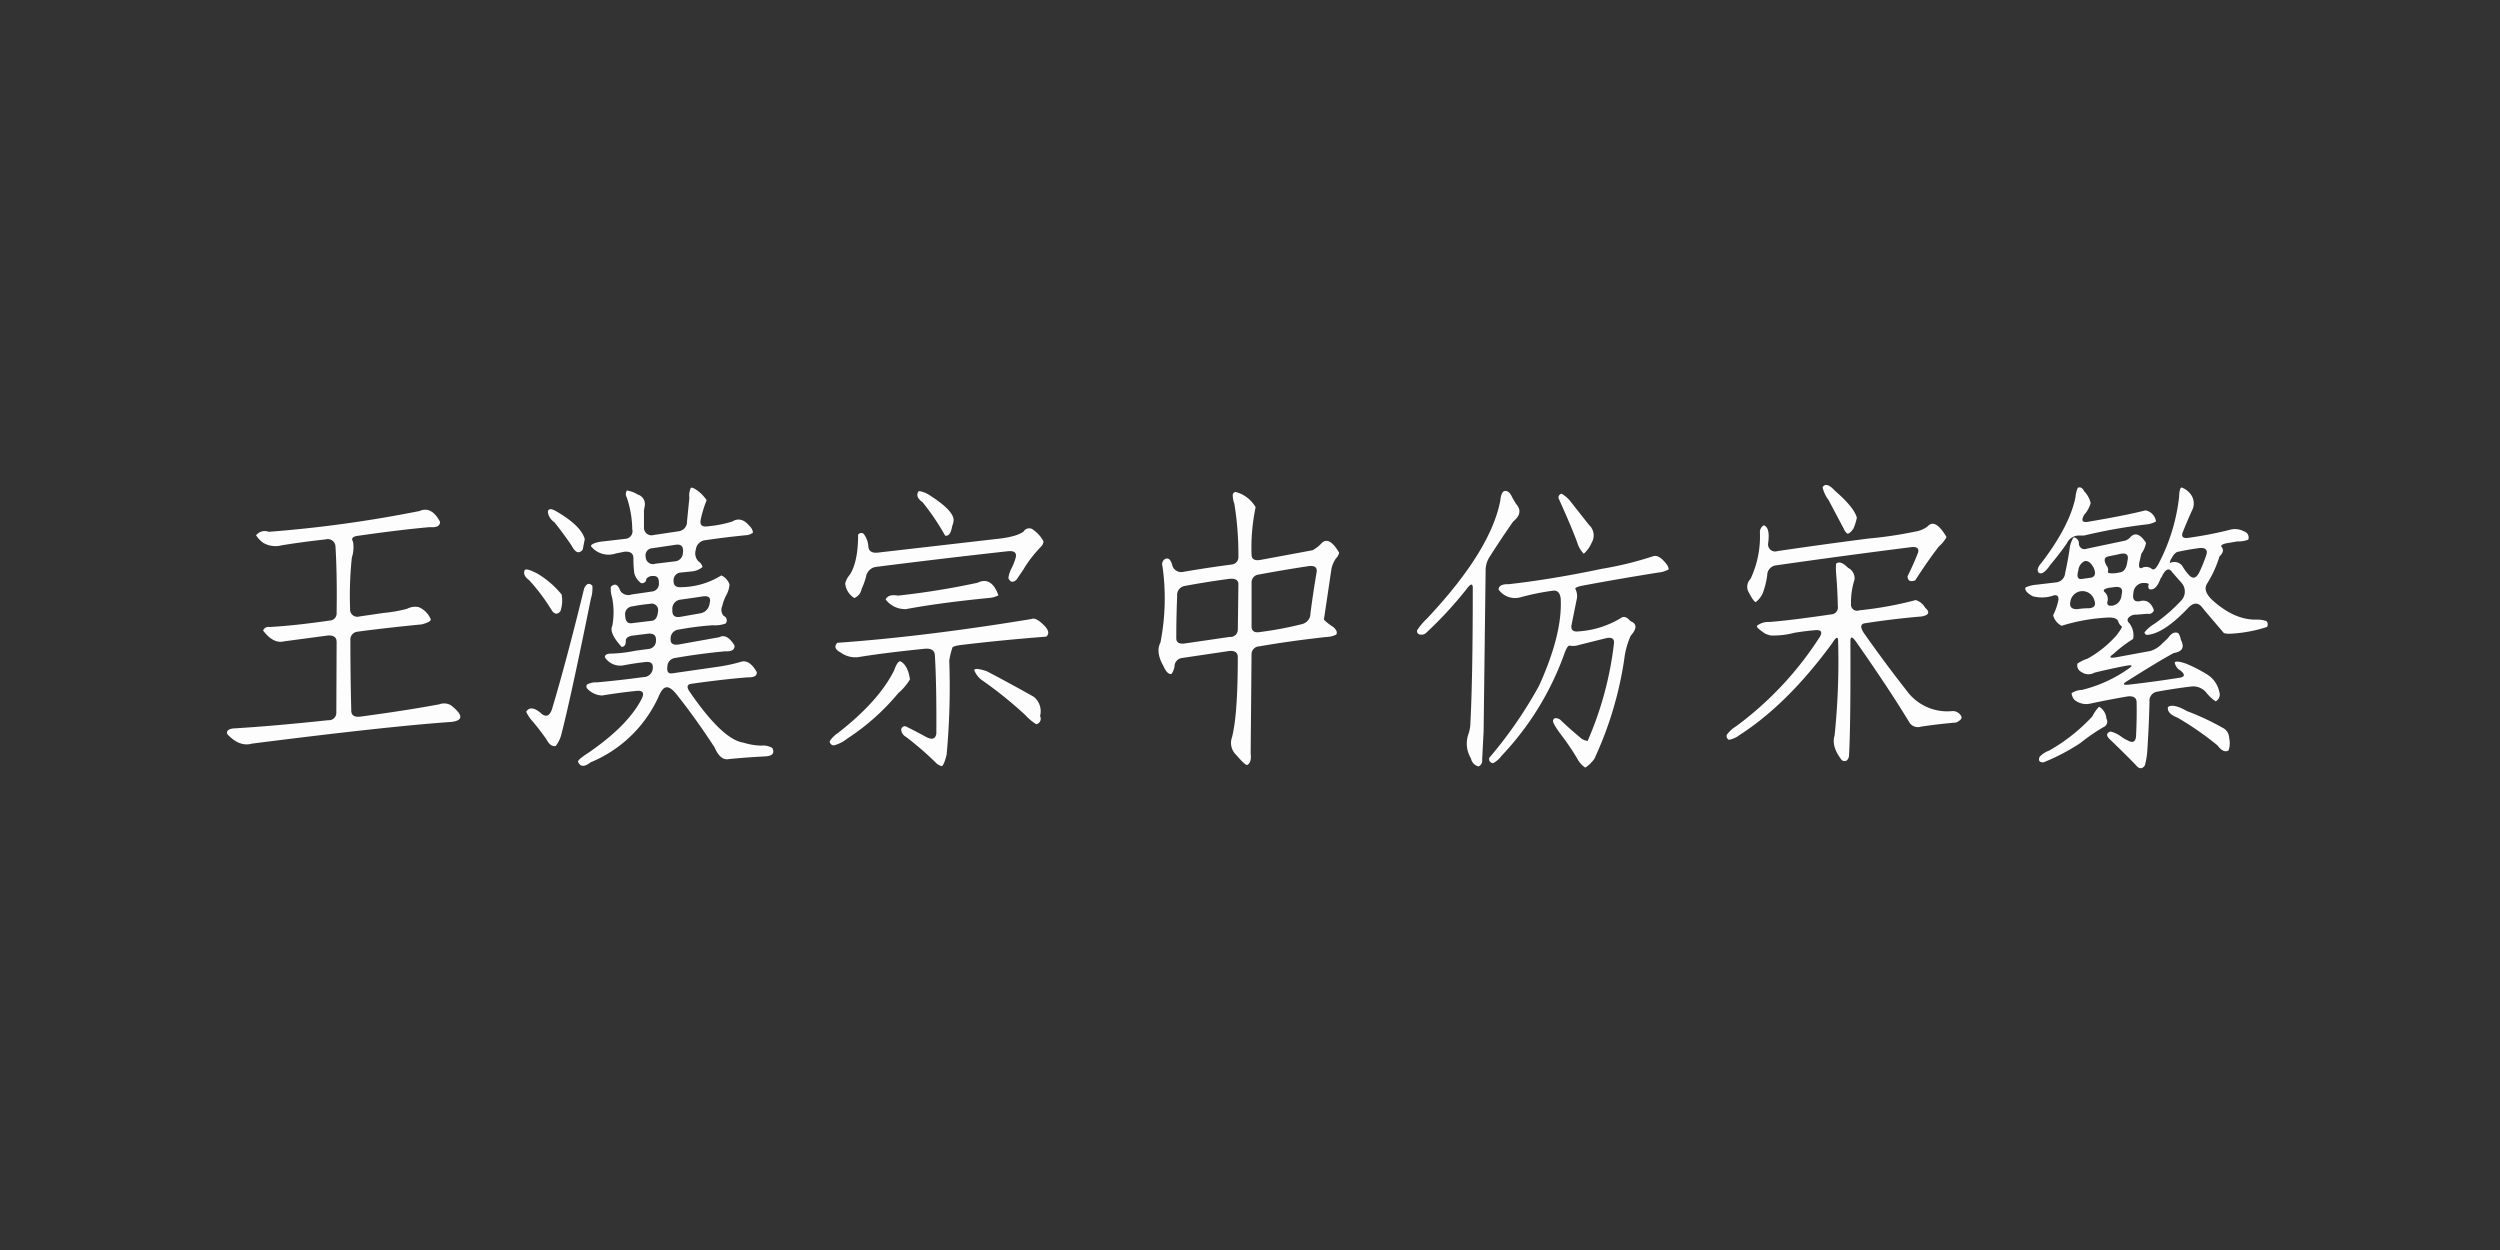 <svg xmlns="http://www.w3.org/2000/svg" width="400" height="200" viewBox="0 0 400 200">
  <rect x="0" y="0" width="400" height="200" fill="#333333" stroke="none"/>
  <defs>
    <style>
      .cls-1 {
        fill: #fdfdfd;
        fill-rule: evenodd;
      }
    </style>
  </defs>
  <path id="王漢宗中仿宋繁" class="cls-1" d="M42.984,85.086a1.761,1.761,0,0,0-2.016.563,4.556,4.556,0,0,0,1.172,1.219,3.883,3.883,0,0,0,2.953.375q3.516-.562,6.984-0.937a1.238,1.238,0,0,1,1.594,1.031q0.281,4.594.188,10.688a1.146,1.146,0,0,1-1.125,1.266q-5.484.8-9.609,1.031a0.919,0.919,0,0,0-1.031.563q1.64,2.157,3.328,1.734l7.031-.937q1.406-.095,1.406,1.031l-0.047,11.344a1.167,1.167,0,0,1-1.266,1.172q-8.766.936-15.047,1.312a2.374,2.374,0,0,0-.75.141q-0.657.327-.328,0.843,1.922,2.016,3.891,1.454,21.75-2.767,31.875-3.469,2.953-.328-0.047-2.672a2.188,2.188,0,0,0-1.875-.141q-5.3.986-12.656,1.969-1.406.141-1.406-.984-0.141-5.625-.141-11.25a1.266,1.266,0,0,1,1.125-1.36q4.5-.607,10.313-1.172,1.547-.422,1.406-0.844a3.606,3.606,0,0,0-1.922-1.922,2.849,2.849,0,0,0-1.875.281,22.91,22.91,0,0,1-3.75.656l-3.844.563a1.162,1.162,0,0,1-1.5-1.219,57.776,57.776,0,0,1,.281-8.2,5.355,5.355,0,0,0,.188-2.531q-0.469-.749.656-0.937,6.843-.984,11.625-1.406,1.64,0.141,1.641-.844-1.36-2.577-3.281-1.734a201.244,201.244,0,0,1-24.141,3.328h0ZM110.3,79.648l-0.375,3.75a1.539,1.539,0,0,1-1.266,1.594l-4.078.609a1.207,1.207,0,0,1-1.547-1.219V81.664l0.141-.844a1.579,1.579,0,0,0-1.125-1.687,4.65,4.65,0,0,0-1.735-.656,0.982,0.982,0,0,0-.046,1.078,16.275,16.275,0,0,1,.89,5.109,1.224,1.224,0,0,1-1.078,1.547L96,86.68q-1.406.281-1.453,0.7a3.59,3.59,0,0,0,3.984,1.172l1.406-.281q1.406-.093,1.406,1.031a20.2,20.2,0,0,0,.14,2.391,2.858,2.858,0,0,0,1.078,1.594,0.661,0.661,0,0,0,.844-0.656,1.262,1.262,0,0,1,1.125-.469q0.938-.046.891,1.125a1.228,1.228,0,0,1-1.125,1.359l-3.235.469a1.532,1.532,0,0,1-1.828-.609q-0.562-1.547-1.5-.609a4.351,4.351,0,0,0,.188,1.641,11.8,11.8,0,0,1,.047,4.594q-0.562,1.125,1.5,3.375,0.7-.046.656-1.031,0.047-.657,1.266-0.8l2.25-.282q1.406-.139,1.312,1.079a1.286,1.286,0,0,1-1.172,1.359l-2.109.281a21.411,21.411,0,0,1-4.125.469q-0.844.094-.75,0.609a2.925,2.925,0,0,0,2.953,1.266q1.688-.327,3.375-0.516,1.5-.234,1.313,1.078a1.475,1.475,0,0,1-1.454,1.313q-3.8.516-7.453,0.844a2.917,2.917,0,0,0-1.641.375,0.575,0.575,0,0,0,.141.7,3.446,3.446,0,0,0,2.3,1.031q2.813-.468,5.625-0.75,1.407-.093.7,1.313-2.2,4.266-8.484,8.578-1.735,1.125-1.687,1.453,0.515,1.266,2.016.094a20.536,20.536,0,0,0,10.828-10.407q0.609-1.5,1.266-1.593,0.7-.095,1.687,1.171,3,3.752,6.047,8.438,0.938,2.156,2.3,1.875,2.813-.282,5.625-0.422,1.968-.047,1.312-1.359a2.908,2.908,0,0,0-1.781-.375,10.217,10.217,0,0,1-2.812-.469q-3.328-.469-8.531-8.016-0.939-1.264.187-1.406,4.875-.7,9-1.031,1.547,0.047,1.453-.844-1.172-2.062-2.531-1.641a26.064,26.064,0,0,1-3.75.8l-7.172,1.032q-1.032.188-.844-1.079a1.389,1.389,0,0,1,1.172-1.359q4.03-.7,8.063-1.078,1.593,0.094,1.5-.938-1.219-1.968-2.438-1.312l-6.281,1.125q-1.595.329-1.5-.891a1.41,1.41,0,0,1,1.265-1.453,48.052,48.052,0,0,1,5.485-.7,4.811,4.811,0,0,0,2.062-.281,0.785,0.785,0,0,0-.328-1.219,1.441,1.441,0,0,1-.234-1.547,8.049,8.049,0,0,1,.562-1.594,4.26,4.26,0,0,0,.61-1.875,2.429,2.429,0,0,0-1.313-1.453,12.4,12.4,0,0,1-6.281,1.875q-1.405.141-1.359-1.031a1.237,1.237,0,0,1,1.218-1.312l1.828-.187a3.02,3.02,0,0,0,1.594-.7,1.571,1.571,0,0,0-.656-0.891,1.883,1.883,0,0,1-.422-1.875,1.7,1.7,0,0,1,1.406-1.5q3.469-.515,6.938-0.844a2.667,2.667,0,0,0,.8-0.375,1.629,1.629,0,0,0-.563-1.078q-1.312-1.593-2.765-.7a18.978,18.978,0,0,1-3.8.75q-1.407.235-1.266-.891a17.7,17.7,0,0,1,.984-3.281,6.8,6.8,0,0,0-1.124-1.266q-1.125-.89-1.407-0.7a2.822,2.822,0,0,0-.234,1.594h0ZM88.688,83.539q1.5,1.875,2.766,3.75,0.89,1.735,1.781.656l0.328-1.687q-0.61-2.2-4.734-4.547-1.079-.562-1.172.188a2.282,2.282,0,0,0,1.031,1.641h0Zm20.579,4.922a1.384,1.384,0,0,1-1.313,1.359l-3.094.375a1.166,1.166,0,0,1-1.547-1.078,1.14,1.14,0,0,1,1.079-1.406l3.8-.562q1.265-.141,1.078,1.313h0ZM84.7,92.867a30.55,30.55,0,0,1,3.516,4.688q0.7,1.125,1.453.234a5.213,5.213,0,0,0,.188-2.672,14.494,14.494,0,0,0-3.937-3.375q-1.735-.89-1.969-0.516-0.376.8,0.75,1.641h0Zm3.609,20.625q-0.516,1.5-1.547.8-1.782-1.64-2.578-.422a5.939,5.939,0,0,0,1.078,1.594q1.171,1.406,2.156,2.812,0.656,1.266,1.5,1.079a5.009,5.009,0,0,0,.938-2.016q1.5-5.812,4.688-21.563a5.405,5.405,0,0,0,.234-2.062q-0.75-.749-1.312.422-2.86,11.72-5.156,19.359h0ZM113.531,96.57a1.783,1.783,0,0,1-1.406,1.547l-3.187.563q-1.454.281-1.36-1.125a1.463,1.463,0,0,1,1.172-1.594l2.625-.375,0.937-.141q1.641-.281,1.219,1.125h0Zm-8.25,1.266q-0.139,1.454-1.078,1.5l-3.094.375q-1.031.141-1.078-1.219a1.24,1.24,0,0,1,1.031-1.453q1.454-.281,2.907-0.422a1.037,1.037,0,0,1,1.312,1.219h0ZM151.219,85.7q0.843,0.188,1.125-1.5a3.458,3.458,0,0,0,.234-0.937q0.047-1.547-3.844-4.031A4.015,4.015,0,0,0,147,78.57q-0.657.891,0.609,1.781a38.291,38.291,0,0,1,3.61,5.344h0Zm7.969,0.563-18.75,2.156q-1.407.141-1.5-.984a3.7,3.7,0,0,0-.75-2.016,0.6,0.6,0,0,0-.891.141q0,4.313-1.313,6.375a3.423,3.423,0,0,0-.75,1.406,3.1,3.1,0,0,0,1.454,2.344,1.919,1.919,0,0,0,1.171-1.453,12.175,12.175,0,0,0,.7-1.922,1.9,1.9,0,0,1,1.5-1.594q10.689-1.359,21.329-2.531,1.406-.093,1.125,1.031a9.4,9.4,0,0,1-.657,1.688,4.713,4.713,0,0,0-.515,1.594q0.468,1.032,1.312.234l1.078-1.594a19.881,19.881,0,0,1,2.86-3.7,1.386,1.386,0,0,0,.375-0.8,5.186,5.186,0,0,0-1.594-1.828,1.028,1.028,0,0,0-1.594.234q-1.172.891-4.593,1.219h0ZM143.672,95.3q-1.547-.281-1.969.609a3.879,3.879,0,0,0,3.281,1.547q5.2-.984,13.219-1.781a3.843,3.843,0,0,0,1.547-.422q-1.125-3.094-3.328-2.016a123.42,123.42,0,0,1-12.75,2.063h0Zm-9.7,7.547q-0.8.843,0.515,1.546a4.015,4.015,0,0,0,2.813.75q4.264-.7,10.828-1.359,1.406-.047,1.453,1.078,0.282,4.735.234,12.516-0.187,1.218-1.5.609-1.781-.984-3.421-1.781a0.58,0.58,0,0,0-.7.562,1.434,1.434,0,0,0,.75,1.125,49.747,49.747,0,0,1,4.921,4.266,2.359,2.359,0,0,0,.75.422q0.375,0.047.844-1.828a117.819,117.819,0,0,0,.422-15.047,11.252,11.252,0,0,1,.469-1.969q-0.048-.327,1.218-0.515,6.61-.8,13.829-1.36,0.843-.7-0.516-1.969-1.219-1.171-1.875-.844-17.11,2.813-31.031,3.8h0Zm0.093,14.437a4.509,4.509,0,0,0-1.312,1.313,0.654,0.654,0,0,0,.7.656,5.781,5.781,0,0,0,2.109-1.078,36.307,36.307,0,0,0,8.157-7.266,9.043,9.043,0,0,0,1.875-2.2q-0.328-2.3-1.547-2.906-0.469,0-.985,1.453-2.437,4.922-9,10.031h0Zm22.876-8.578a64.813,64.813,0,0,1,7.124,5.719,8.078,8.078,0,0,0,1.735,1.453,0.9,0.9,0,0,0,.609-1.313,2.946,2.946,0,0,0-1.031-3.093q-3.75-2.111-7.5-4.079-1.828-.608-2.016-0.187a3.94,3.94,0,0,0,1.079,1.5h0Zm40.546-28.172a50.635,50.635,0,0,1,.657,8.484,1.2,1.2,0,0,1-1.125,1.313q-3.937.516-7.735,1.172a1.487,1.487,0,0,1-1.687-.937q-0.377-1.593-1.266-1.078A0.985,0.985,0,0,0,186,90.617a36.767,36.767,0,0,1-.328,12.188q-0.8,1.5.469,3.75,0.656,1.453,1.312,1.265a2.923,2.923,0,0,0,.469-1.172,1.376,1.376,0,0,1,1.125-1.359l7.594-1.125q1.406-.141,1.406.984,0,9.329-.938,12.844a2.646,2.646,0,0,0,.7,2.813q1.407,1.639,1.735,1.593,0.749-.375.562-1.828l0.141-15.89a1.275,1.275,0,0,1,1.266-1.266q4.781-.843,10.734-1.5a3.647,3.647,0,0,0,1.547-.375q0.327-.515-0.469-1.219a8.449,8.449,0,0,1-1.5-1.172l1.219-8.2a4.65,4.65,0,0,1,.7-1.594,1.754,1.754,0,0,0,.516-0.937q-1.594-2.672-2.766-1.547a5.454,5.454,0,0,1-1.5,1.172l-8.344,1.547q-1.406.235-1.406-.891a31.759,31.759,0,0,1,.656-7.547,5.293,5.293,0,0,0-3.187-2.437,0.5,0.5,0,0,0-.469.516,3.8,3.8,0,0,0,.234,1.313h0Zm13.172,11.016q-0.562,3.282-.984,6.563a1.75,1.75,0,0,1-1.313,1.734,56.95,56.95,0,0,1-6.656,1.265q-1.453.282-1.453-.89V93.289a1.265,1.265,0,0,1,1.125-1.359q4.031-.749,8.063-1.359,1.406-.141,1.218.984h0Zm-12.609,9.234a1.176,1.176,0,0,1-1.313,1.125l-7.078,1.031q-1.5.236-1.453-.89,0-3.328.141-6.657a1.461,1.461,0,0,1,1.218-1.641q3.516-.656,7.032-1.125,1.547-.187,1.547.844Zm30.281-1.828a9.986,9.986,0,0,0-1.453,1.687,0.511,0.511,0,0,0,.187.844,1.091,1.091,0,0,0,1.172-.281,62.541,62.541,0,0,0,6.328-6.844q1.078-1.5,1.079-.281,0,14.3-.375,21.516a5.769,5.769,0,0,1-.328,1.875,4.567,4.567,0,0,0,.421,3.89,1.588,1.588,0,0,0,1.219,1.266,1.01,1.01,0,0,0,.563-1.078l0.234-4.5L237.7,91.227a3.954,3.954,0,0,1,.656-2.156q1.782-2.812,3.75-5.625,1.734-1.406.469-2.812l-0.562-.937q-0.562-1.312-1.313-1.125-0.516.141-.656,1.547-1.547,8.016-11.719,18.844h0Zm24.094-11.953a4.023,4.023,0,0,0,.984,1.594,4.974,4.974,0,0,0,1.266-1.781,2.254,2.254,0,0,0-.422-2.812l-2.953-3.75a5.091,5.091,0,0,0-1.453-1.266,0.617,0.617,0,0,0-.469.75q2.343,5.2,3.047,7.266h0Zm3.984,3.984q-7.97,1.688-15,2.484-1.593-.046-1.64.844a3.22,3.22,0,0,0,3.468,1.266,38.033,38.033,0,0,1,5.3-1.078q0.985-.093,1.172,1.219,0.327,5.672-3.469,14.015a68.87,68.87,0,0,1-7.968,11.531,0.677,0.677,0,0,0,.609.844,3.82,3.82,0,0,0,1.359-1.172,46.436,46.436,0,0,0,10.078-16.406q0.516-1.406.891-1.219a3.093,3.093,0,0,0,1.5-.14l4.125-1.032q1.5-.373,1.406.75a54.547,54.547,0,0,1-4.218,15.657,2.181,2.181,0,0,1-1.313-.657q-1.547-1.264-3.094-2.765-0.937-.516-1.125.14-0.14.329,1.078,2.016a40.775,40.775,0,0,1,2.813,4.125,3.712,3.712,0,0,0,1.266,1.406,5.24,5.24,0,0,0,1.453-1.406,57.654,57.654,0,0,0,4.781-15.937,12.73,12.73,0,0,1,1.031-3.75q1.548-1.734-.047-2.344-0.8-.937-1.406-0.562a14.957,14.957,0,0,1-6.8,2.2q-1.406.189-1.218-.984l0.8-3.984a2.519,2.519,0,0,0-.14-1.734q-0.282-.281.844-0.562,6.233-1.171,12.468-2.156A3.765,3.765,0,0,0,267,91.086a1.832,1.832,0,0,0-.234-0.656q-1.22-1.687-2.2-1.453a55.131,55.131,0,0,1-8.156,2.016h0Zm36.141-11.016,2.484,4.688a1.628,1.628,0,0,0,.516.7q0.327,0.141.984-.75a8.445,8.445,0,0,0,.563-1.781q-0.469-1.687-3.516-4.312-1.361-1.5-1.969-.562a5.137,5.137,0,0,0,.938,2.016h0Zm13.969,5.063a63.239,63.239,0,0,1-7.5,1.125q-7.312.938-14.625,2.016a1.128,1.128,0,0,1-1.5-1.172q0.373-2.625-.7-2.953a1.266,1.266,0,0,0-.61,1.078,15.98,15.98,0,0,1-1.5,7.5,1.793,1.793,0,0,0-.422,1.875q0.891,1.782,1.266,1.828a3.737,3.737,0,0,0,1.125-1.453,13.083,13.083,0,0,0,.7-2.812,1.6,1.6,0,0,1,1.312-1.594q10.782-1.547,21.563-2.906,1.547-.234,1.266.844-0.752,1.923-1.688,3.8,0.047,1.079,1.219.656,2.25-3.468,3.8-5.437a5.338,5.338,0,0,0,1.219-1.5q-1.828-3.094-3.047-1.687a4.427,4.427,0,0,1-1.875.8h0Zm-12.75,6.609q0.234,2.672.281,5.344a1.11,1.11,0,0,1-1.031,1.313q-6.75.984-9.938,1.219a2.893,2.893,0,0,0-1.969.61q-0.139.281,1.266,1.219a3.757,3.757,0,0,0,.937.328,12.93,12.93,0,0,0,3.75-.422q1.689-.282,3.329-0.422,1.452-.141.8,1.031a53.816,53.816,0,0,1-13.36,14.3,5.326,5.326,0,0,0-1.547,1.406,0.679,0.679,0,0,0,.328.8,3.712,3.712,0,0,0,1.688-.75q7.688-4.922,14.859-14.719,0.938-1.546.938-.281a115.543,115.543,0,0,1-.563,15.047q-0.562,1.781,1.172,3.984,0.845,0.423,1.125-.609,0.282-4.641.234-18.469,0-1.17.891,0.094,5.389,7.689,8.578,12.984a1.615,1.615,0,0,0,1.828.61q2.813-.421,5.625-0.656,0.986-.47.844-0.938a1.517,1.517,0,0,0-1.453-.891,8.031,8.031,0,0,1-7.359-3.328q-3.564-4.545-6.75-9.093-1.032-1.5.187-1.641,4.5-.7,9-1.078,1.781-.327.563-1.406a2.609,2.609,0,0,0-1.5-1.219,57.493,57.493,0,0,1-9.047,1.641,0.966,0.966,0,0,1-1.313-1.031,12.029,12.029,0,0,1,.563-3.891,1.867,1.867,0,0,0-1.031-1.875q-1.266-1.266-1.922-.656a8.611,8.611,0,0,0,0,1.453h0Zm38.3-12.047q-0.937,4.547-5.39,10.406-0.984,1.079-.469,1.641,0.656,0.469,1.875-1.312,1.5-1.781,2.625-3.422a2.111,2.111,0,0,1,2.063-1.219h0.656a86.559,86.559,0,0,1,9.984-1.781,4.058,4.058,0,0,0,1.547-.469,2.082,2.082,0,0,0-1.687-1.781q-3.095.8-9.188,1.828-1.405.235-.609-1.125a4.659,4.659,0,0,0,1.031-1.875,4.035,4.035,0,0,0-1.031-1.875c-0.281-.562-0.626-0.75-1.031-0.562a5.207,5.207,0,0,0-.376,1.547h0Zm13.407,10.406q-0.7,1.406-1.172,1.031a1.465,1.465,0,0,0-1.641-.141q-0.609.141-.328-1.078l0.281-1.219a4.216,4.216,0,0,0,.75-1.734q-1.312-2.015-2.39-1.031a2.238,2.238,0,0,1-.891.656L333.844,87.8a0.887,0.887,0,0,1-1.219-.8,0.979,0.979,0,0,0-.844-1.031,4.332,4.332,0,0,0-.609,1.594q-0.282,2.063-.75,4.125a1.609,1.609,0,0,1-1.5,1.5l-3.188.375a5.221,5.221,0,0,0-1.64.422q-0.282.61,1.125,1.406a5.614,5.614,0,0,0,3.422-.141q0.984-.141.609,1.172a9.227,9.227,0,0,1-.75,2.016,2.646,2.646,0,0,0,1.359,1.688,29.656,29.656,0,0,1,7.313-1.313q1.405-.093,1.734.563a1.521,1.521,0,0,0,.563.844q0.234,0.046-.844,1.453a17.686,17.686,0,0,1-4.594,3.7,6.6,6.6,0,0,0-1.64.8,1.181,1.181,0,0,0,.656,1.359,1.919,1.919,0,0,0,2.062.094q2.484-.609,4.922-1.078,1.688-.329.563,0.422a21.974,21.974,0,0,1-7.5,3.421,3.146,3.146,0,0,0-1.641.516,1.943,1.943,0,0,0,.422,1.031,2.946,2.946,0,0,0,2.484.657q3.046-.657,6.094-1.172,1.407-.141,1.406.984,0.046,2.719-.093,5.438-0.141,1.264-1.266.656a5.291,5.291,0,0,1-1.125-.656,4.638,4.638,0,0,0-1.687-.8q-1.08.373-.047,1.312,2.014,1.921,4.031,3.985,0.843,1.077,1.5.14a12.041,12.041,0,0,0,.375-2.062q0.28-4.127.375-8.11a1.46,1.46,0,0,1,1.219-1.64q2.813-.516,5.578-0.844a2.76,2.76,0,0,1,2.25.937,6.065,6.065,0,0,0,1.547,1.454,1.252,1.252,0,0,0,.562-1.547,4.28,4.28,0,0,0-1.875-2.719,22.731,22.731,0,0,0-3.469-1.781q-1.546-.516-1.781-0.188a1.8,1.8,0,0,0,.938,1.313q1.077,0.891-.047,1.125-4.125.657-8.25,1.125-1.454.139-.188-0.61,5.2-3.28,7.406-4.453,2.063-.327,1.126-2.109a2.427,2.427,0,0,0-.422-1.078q-0.845-.375-1.641.8l-0.937.89a4.327,4.327,0,0,1-1.876,1.172l-5.343.984q-1.782.329-.563-0.515a20.51,20.51,0,0,1,3.141-2.391,3.114,3.114,0,0,0-.656-2.578,0.565,0.565,0,0,1-.141-0.75,1.564,1.564,0,0,1,1.312-.562l1.782-.141a0.861,0.861,0,0,0,1.031-.562q-0.657-1.874-2.25-1.453-1.312.235-1.031-1.312a1.68,1.68,0,0,1,1.406-1.594q1.125-.046,1.031.281a0.713,0.713,0,0,0,.094.7q1.078,0.329,1.828-1.734a1.769,1.769,0,0,0,.328-0.562q0.844-1.5,1.547-.375l1.406,1.594a2.1,2.1,0,0,1,.094,2.813,26.669,26.669,0,0,1-4.359,3.8,6.182,6.182,0,0,0-1.594,1.359,0.423,0.423,0,0,0,.469.422q2.625-.234,6.422-4.219,1.264-1.406,2.25-.281l0.562,0.7,3,3.516a3.152,3.152,0,0,0,1.078.093,22.135,22.135,0,0,0,5.813-1.078,0.758,0.758,0,0,0-.094-0.937,4.542,4.542,0,0,0-1.641-.234q-3.562.047-7.125-3.234-1.405-1.406-.75-2.484a18.44,18.44,0,0,0,2.016-4.406q0.889-.844.328-1.5-0.28-.375.844-0.609l1.687-.281a4.31,4.31,0,0,0,1.735-.281,1,1,0,0,0-.657-1.312A3.053,3.053,0,0,0,357,84.711a60.339,60.339,0,0,1-6.656,1.313q-1.5.281-1.125-.8,0.749-1.922,1.64-3.844a2.45,2.45,0,0,0-.421-2.391,3.172,3.172,0,0,0-1.36-.984q-0.375,0-.422,1.5a30.067,30.067,0,0,1-3.187,10.5h0Zm6.375,1.641q-0.75,1.406-1.688.281a7.55,7.55,0,0,1-.984-1.359,1.588,1.588,0,0,0-2.016-.469,1.673,1.673,0,0,1,.375-0.891,1.9,1.9,0,0,1,.8-0.891q1.734-.375,3.422-0.609,1.5-.187,1.312.891a23.285,23.285,0,0,1-1.218,3.047h0ZM340.453,89.4l-0.094.563q-0.234,1.547-1.265,1.641l-0.516.094q-1.405.141-1.312-.234a1.085,1.085,0,0,0-.047-0.7q-0.985-1.5.093-1.734l0.657-.141,0.937-.187q1.688-.468,1.547.7h0Zm-6.047,3.047-1.312.188q-0.984.141-.563-1.359a1.792,1.792,0,0,1,1.031-1.5q0.8-.141,1.454,1.125,0.563,1.406-.61,1.547h0Zm5.11,2.391-0.094.563a1.753,1.753,0,0,1-1.406,1.5q-0.939.141-.844-0.562A1.509,1.509,0,0,0,336.7,94.7q-0.375-.422.75-0.656l0.75-.094q1.5-.234,1.313.891h0Zm-5.3,2.484a11.13,11.13,0,0,0-1.828.141q-1.407.047-1.125-1.219a1.953,1.953,0,0,1,3.8-.281q0.516,1.266-.843,1.359h0Zm14.156,17.485a48.819,48.819,0,0,1,6.422,4.453q0.984,1.311,1.781.8a3.7,3.7,0,0,0,.094-1.969,1.869,1.869,0,0,0-1.125-1.688,39.633,39.633,0,0,0-5.625-2.625q-2.2-1.264-3.047-.656-0.187,1.032,1.5,1.688h0Zm-20.531,5.3a3.817,3.817,0,0,0-1.5.984q-0.376.89,0.609,0.891a33.179,33.179,0,0,0,5.906-3.094,30.309,30.309,0,0,1,3.75-2.578,0.908,0.908,0,0,0,.422-1.313,2.4,2.4,0,0,0-1.172-1.922,5.818,5.818,0,0,0-1.078,1.547,28.787,28.787,0,0,1-6.937,5.485h0Z"/>
</svg>
